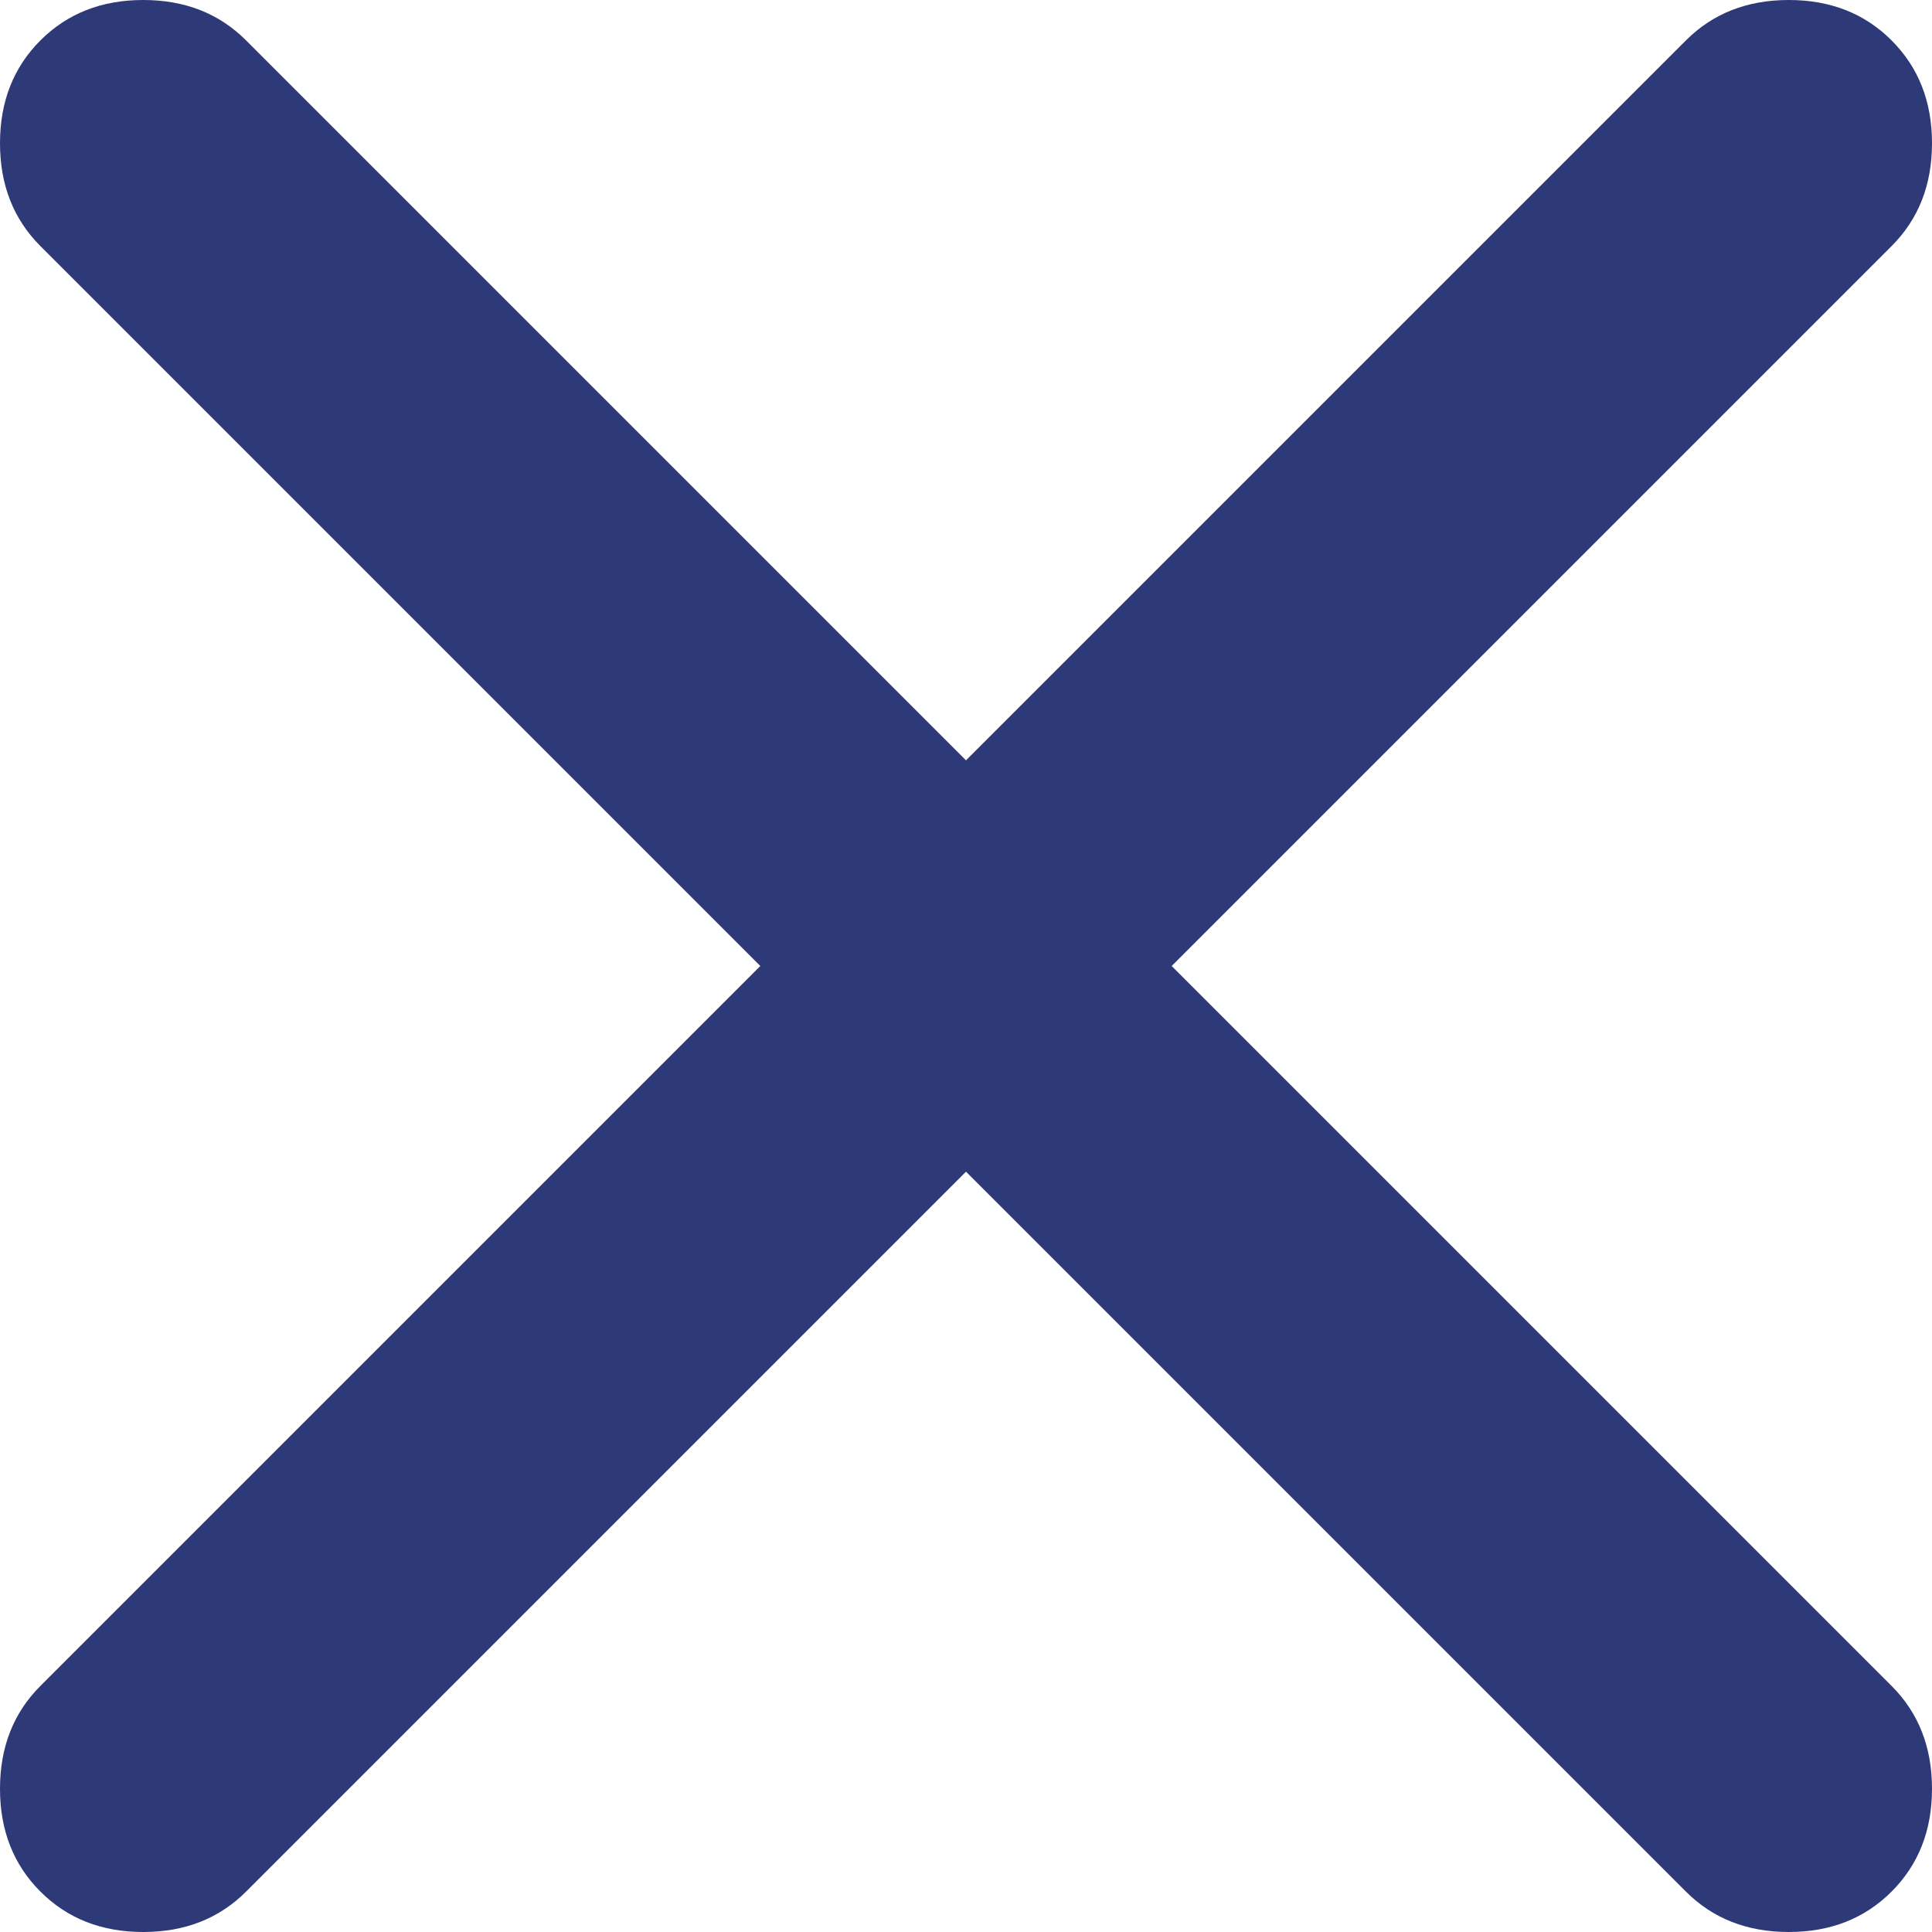 <svg width="24" height="24" viewBox="0 0 24 24" fill="none" xmlns="http://www.w3.org/2000/svg">
<path d="M12 14.555L3.057 23.498C2.722 23.833 2.297 24 1.779 24C1.262 24 0.837 23.833 0.502 23.498C0.167 23.163 0 22.738 0 22.221C0 21.703 0.167 21.278 0.502 20.943L9.445 12L0.502 3.057C0.167 2.722 0 2.297 0 1.779C0 1.262 0.167 0.837 0.502 0.502C0.837 0.167 1.262 0 1.779 0C2.297 0 2.722 0.167 3.057 0.502L12 9.445L20.943 0.502C21.278 0.167 21.703 0 22.221 0C22.738 0 23.163 0.167 23.498 0.502C23.833 0.837 24 1.262 24 1.779C24 2.297 23.833 2.722 23.498 3.057L14.555 12L23.498 20.943C23.833 21.278 24 21.703 24 22.221C24 22.738 23.833 23.163 23.498 23.498C23.163 23.833 22.738 24 22.221 24C21.703 24 21.278 23.833 20.943 23.498L12 14.555Z" fill="#2E3A77"/>
</svg>
